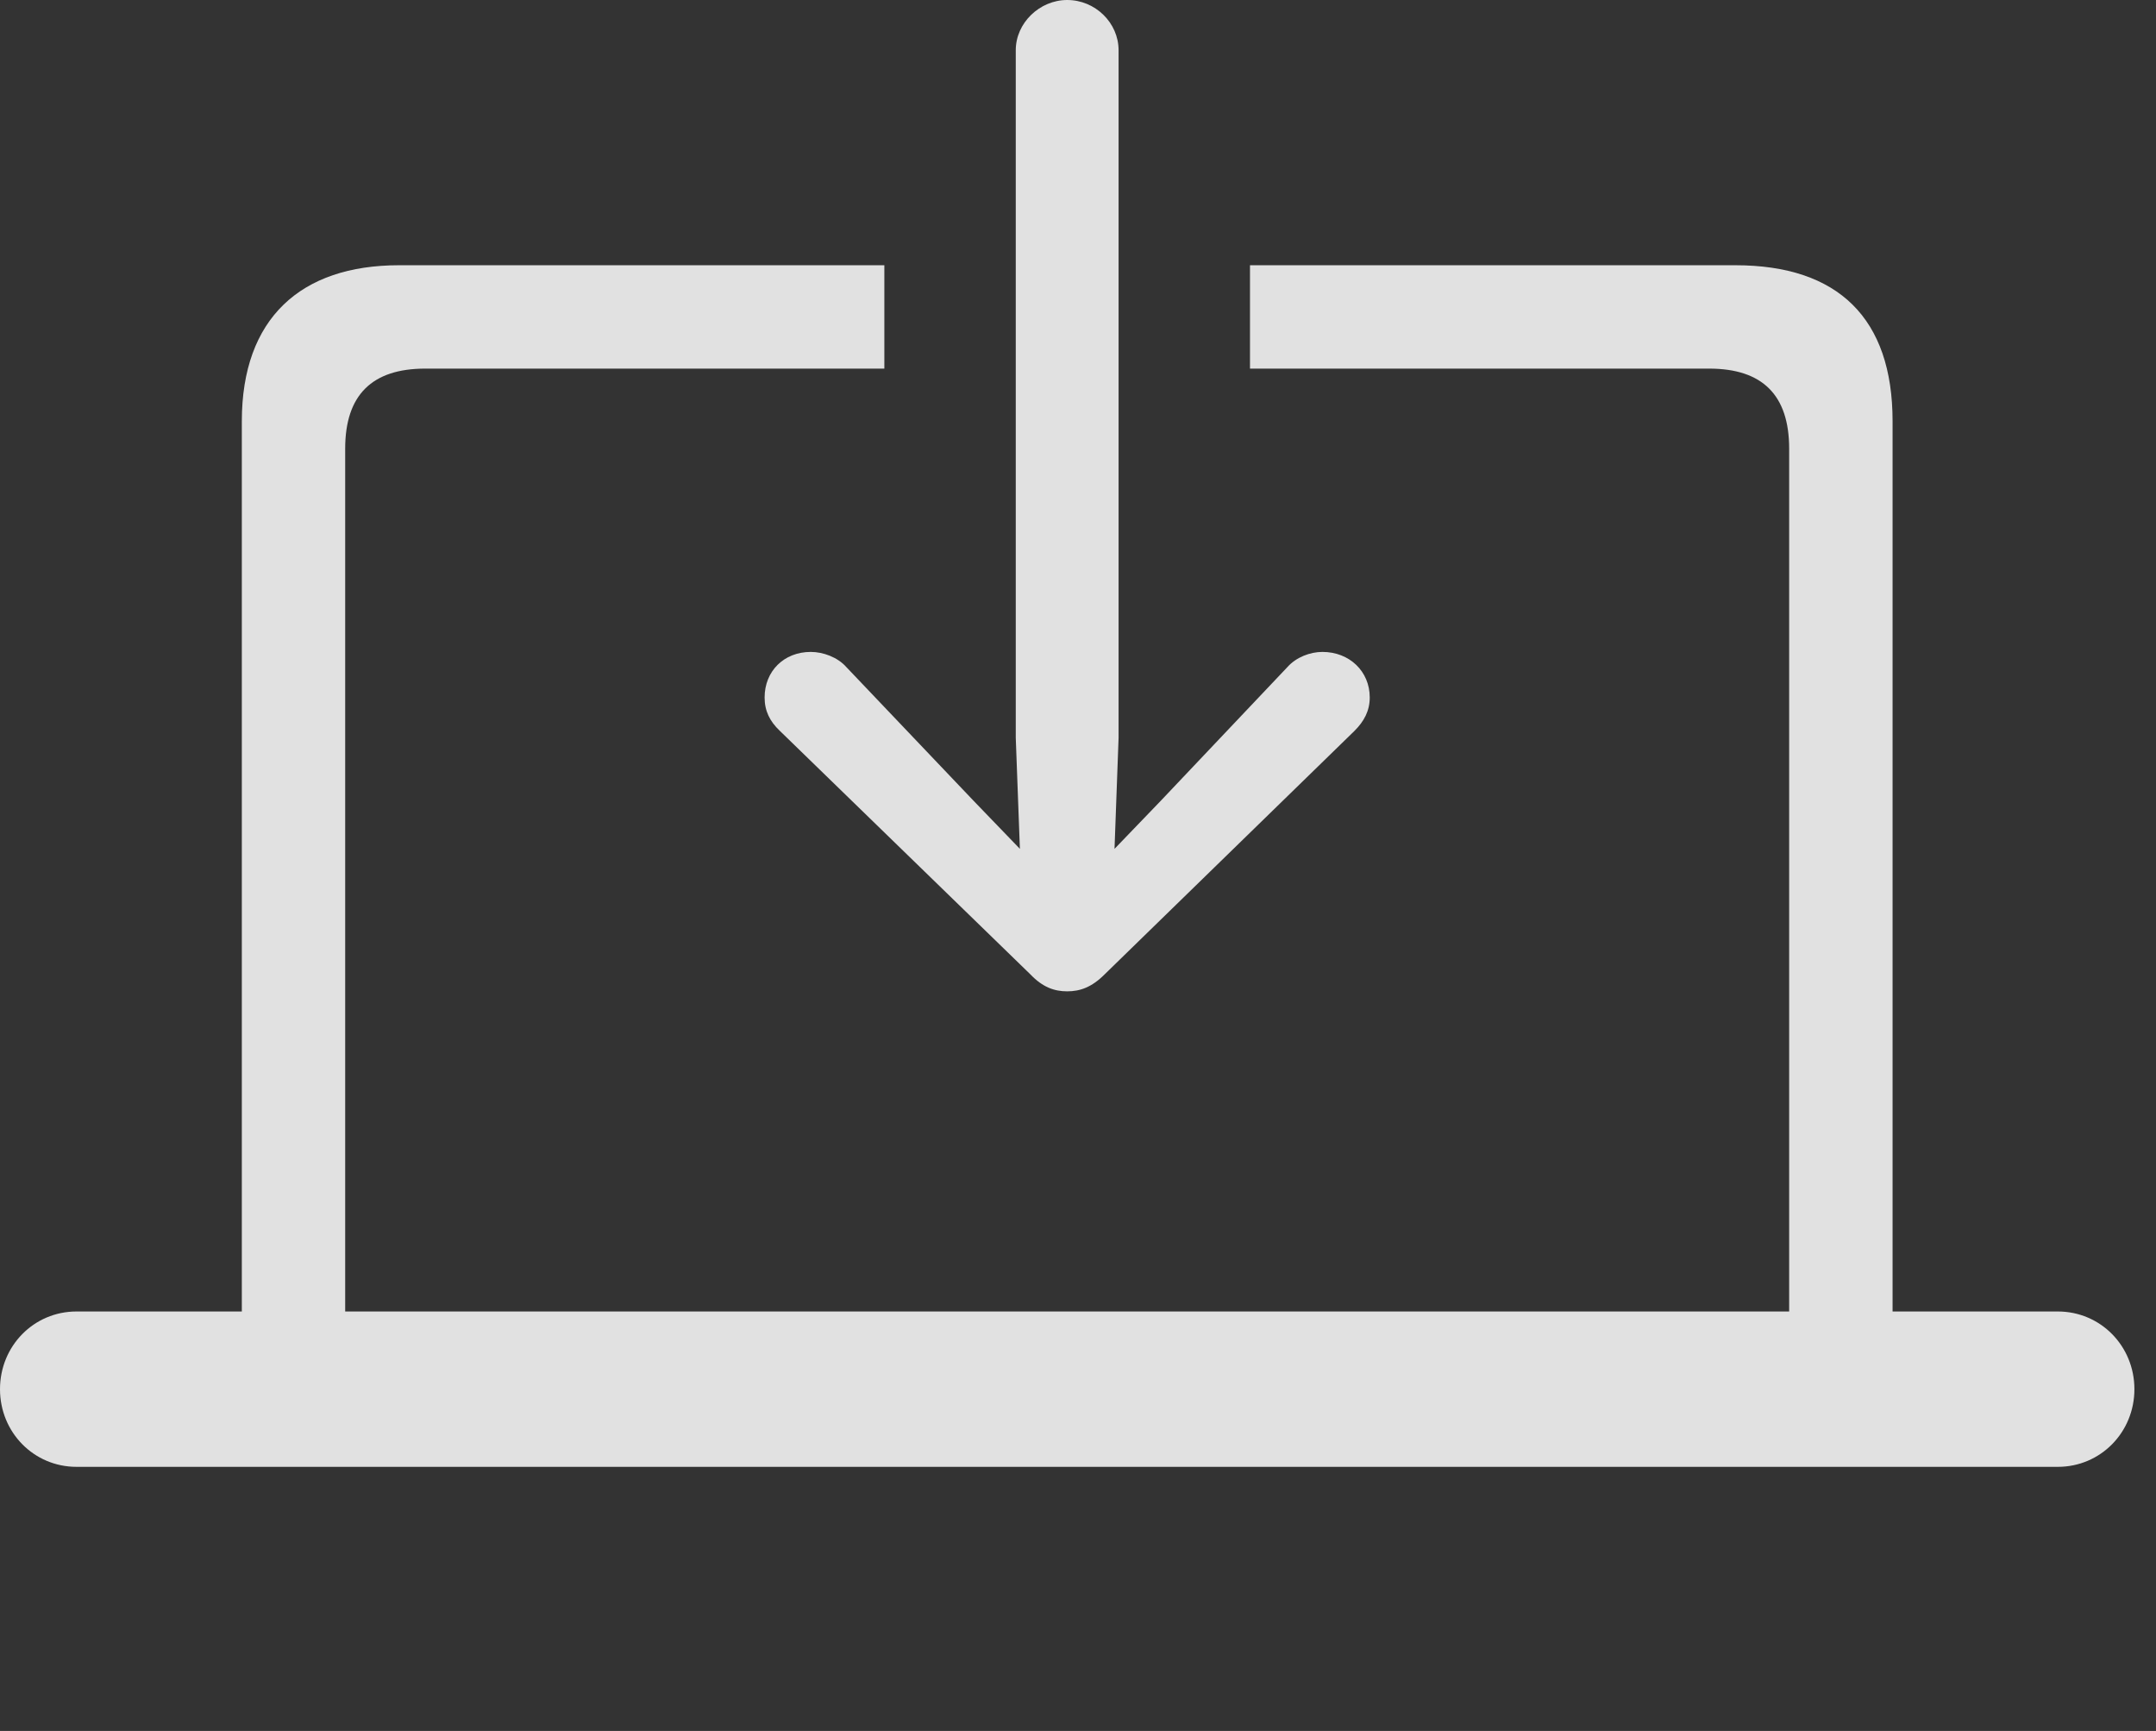 <?xml version="1.0" encoding="UTF-8"?>
<!--Generator: Apple Native CoreSVG 326-->
<!DOCTYPE svg
PUBLIC "-//W3C//DTD SVG 1.1//EN"
       "http://www.w3.org/Graphics/SVG/1.1/DTD/svg11.dtd">
<svg version="1.1" xmlns="http://www.w3.org/2000/svg" xmlns:xlink="http://www.w3.org/1999/xlink" viewBox="0 0 36.045 28.936">
 <rect x="0" y="0" width="36.045" height="28.936" fill="#333333" stroke="none"/>
 <g>
  <rect height="28.936" opacity="0" width="36.045" x="0" y="0"/>
  <path d="M31.641 7.041L31.641 21.924L34.404 21.924C35.117 21.924 35.684 22.5 35.684 23.223C35.684 23.945 35.117 24.521 34.404 24.521L1.279 24.521C0.566 24.521 0 23.945 0 23.223C0 22.5 0.566 21.924 1.279 21.924L4.043 21.924L4.043 7.041C4.043 5.322 5.029 4.434 6.67 4.434L14.785 4.434L14.785 6.162L7.109 6.162C6.221 6.162 5.771 6.602 5.771 7.5L5.771 21.924L29.912 21.924L29.912 7.5C29.912 6.602 29.463 6.162 28.574 6.162L20.898 6.162L20.898 4.434L29.014 4.434C30.732 4.434 31.641 5.322 31.641 7.041Z" fill="white" fill-opacity="0.85"/>
  <path d="M17.842 0C17.383 0 16.982 0.381 16.982 0.84L16.982 12.334L17.051 14.19L16.279 13.389L14.15 11.152C14.004 10.986 13.76 10.898 13.555 10.898C13.105 10.898 12.783 11.221 12.783 11.66C12.783 11.885 12.871 12.06 13.037 12.217L17.227 16.289C17.432 16.504 17.627 16.572 17.842 16.572C18.057 16.572 18.252 16.504 18.467 16.289L22.646 12.217C22.803 12.06 22.9 11.885 22.9 11.66C22.9 11.221 22.559 10.898 22.109 10.898C21.904 10.898 21.67 10.986 21.523 11.152L19.404 13.389L18.633 14.19L18.701 12.334L18.701 0.84C18.701 0.381 18.311 0 17.842 0Z" fill="white" fill-opacity="0.85"/>
 </g>
</svg>
